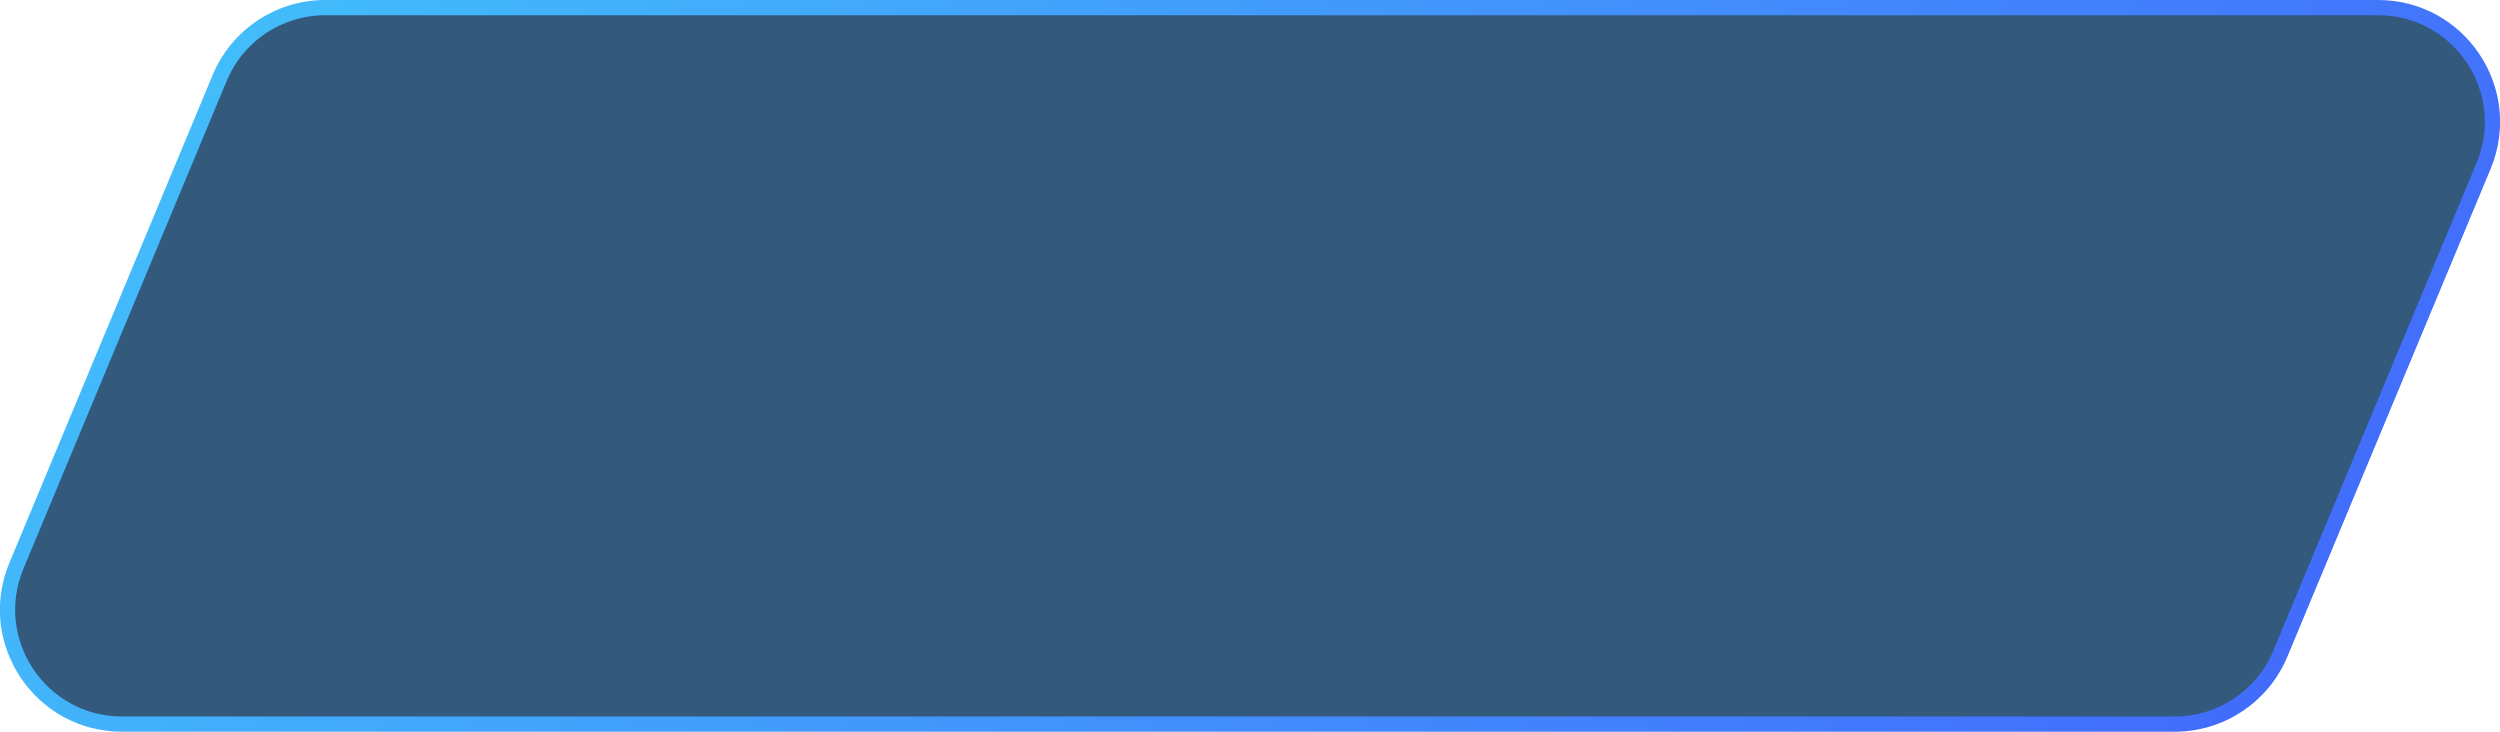 <svg xmlns="http://www.w3.org/2000/svg" width="164" height="48" viewBox="0 0 164 48" fill="none">
  <path d="M14.41 5.115C15.575 2.321 18.306 0.5 21.333 0.5H156C161.352 0.5 164.981 5.944 162.923 10.885L149.59 42.885C148.425 45.679 145.694 47.5 142.667 47.5H8C2.648 47.5 -0.981 42.056 1.077 37.115L14.41 5.115Z" fill="#00305C" fill-opacity="0.8" stroke="url(#paint0_linear_1666_25405)"/>
  <defs>
    <linearGradient id="paint0_linear_1666_25405" x1="-59.957" y1="-14.25" x2="188.463" y2="152.399" gradientUnits="userSpaceOnUse">
      <stop stop-color="#43E7FA"/>
      <stop offset="1" stop-color="#4135FD"/>
    </linearGradient>
  </defs>
</svg>